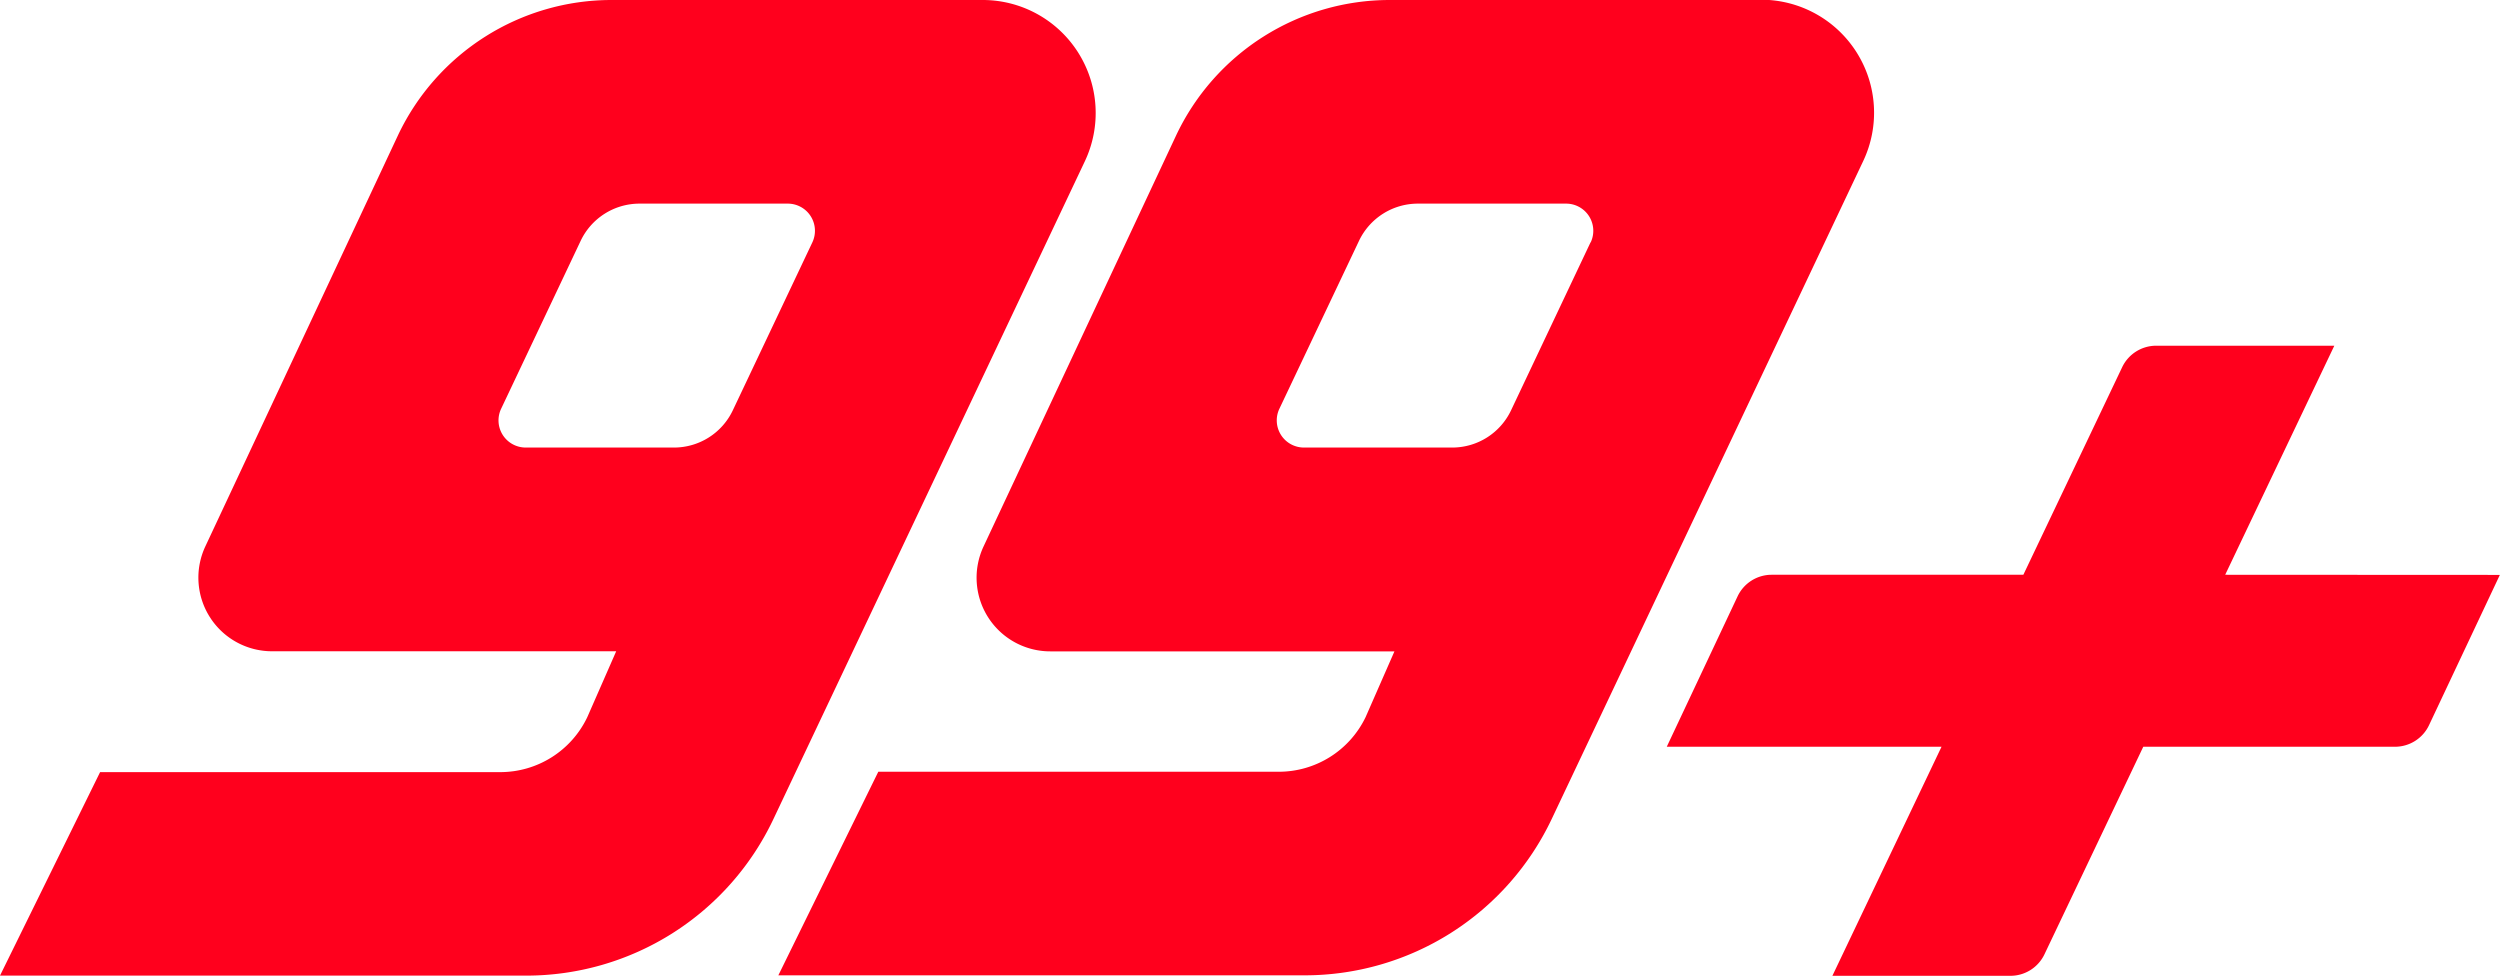 <svg id="Grupo_196319" data-name="Grupo 196319" xmlns="http://www.w3.org/2000/svg" xmlns:xlink="http://www.w3.org/1999/xlink" width="53.1" height="20.722" viewBox="0 0 53.1 20.722">
  <defs>
    <clipPath id="clip-path">
      <rect id="Rectángulo_2507" width="53.1" height="20.722" fill="#ff001d"/>
    </clipPath>
  </defs>
  <g id="Grupo_190000" clip-path="url(#clip-path)">
    <path id="Trazado_2344" d="M432.518,5.156,430.83,8.723a1.383,1.383,0,0,1-1.25.791h-3.149a.577.577,0,0,1-.522-.824L427.6,5.124a1.384,1.384,0,0,1,1.25-.791H432a.577.577,0,0,1,.521.824M436.134.008h-7.88a5.018,5.018,0,0,0-4.537,2.874l-4.089,8.728a1.564,1.564,0,0,0,1.414,2.233h7.311l-.614,1.4A2.048,2.048,0,0,1,425.89,16.4h-8.5l-2.123,4.324h11.179a5.806,5.806,0,0,0,5.248-3.322l6.614-13.97a2.4,2.4,0,0,0-2.171-3.43" transform="translate(-398.735 -0.008)" fill="#ff001d"/>
    <path id="Trazado_2345" d="M17.254,5.149,15.565,8.715a1.383,1.383,0,0,1-1.25.791H11.166a.577.577,0,0,1-.522-.824l1.689-3.566a1.383,1.383,0,0,1,1.25-.791h3.149a.577.577,0,0,1,.522.824M20.869,0h-7.88A5.018,5.018,0,0,0,8.453,2.874L4.364,11.6a1.564,1.564,0,0,0,1.414,2.233h7.31l-.614,1.4A2.048,2.048,0,0,1,10.626,16.4h-8.5L0,20.722H11.178A5.806,5.806,0,0,0,16.426,17.4L23.04,3.43A2.4,2.4,0,0,0,20.869,0" fill="#ff001d"/>
    <path id="Trazado_2346" d="M901.269,189.347l2.318-4.865H899.8a.8.8,0,0,0-.718.454l-2.1,4.411h-5.349a.8.8,0,0,0-.72.457L889.408,193h5.836l-2.318,4.865h3.784a.8.8,0,0,0,.719-.454l2.1-4.411h5.349a.8.8,0,0,0,.72-.457l1.505-3.193Z" transform="translate(-854.006 -177.139)" fill="#ff001d"/>
  </g>
</svg>

